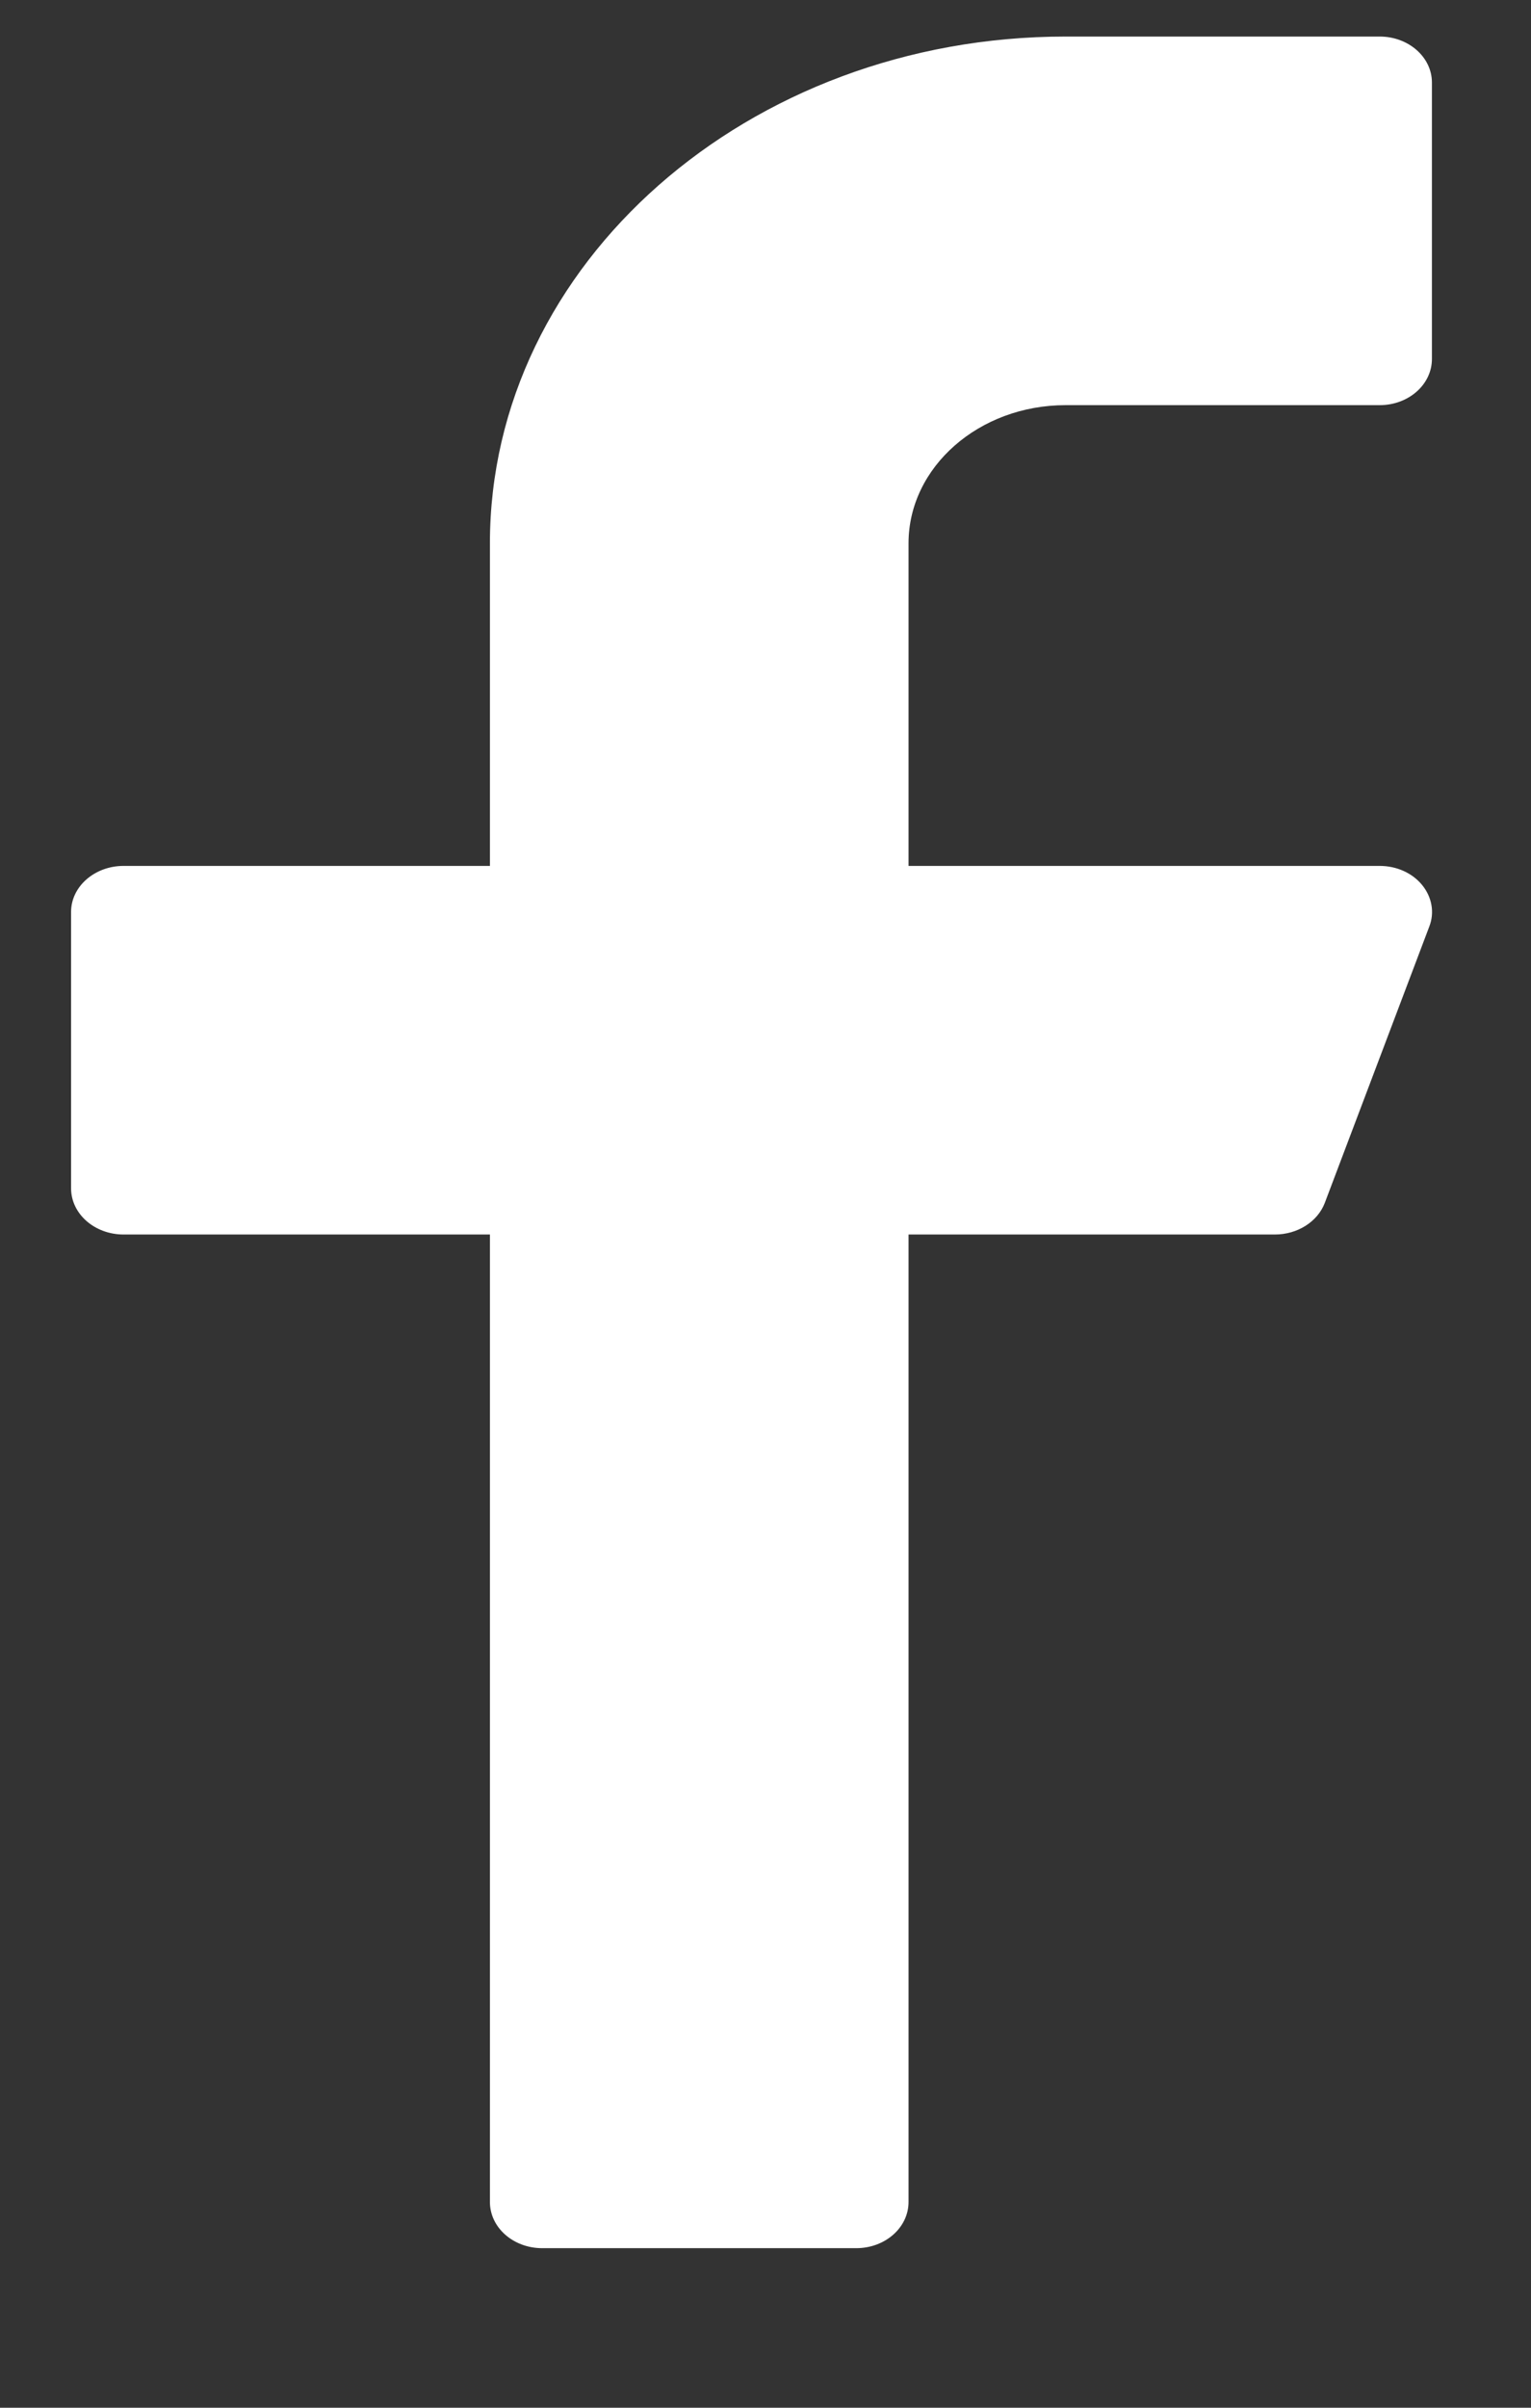 <svg width="7" height="11" viewBox="0 0 7 11" fill="none" xmlns="http://www.w3.org/2000/svg">
<rect x="0" y="0" width="7" height="11" fill="#333333" stroke="none"/>
<path d="M4.872 1.851H6.308C6.44 1.851 6.547 1.757 6.547 1.64V0.377C6.547 0.261 6.44 0.167 6.308 0.167H4.872C3.421 0.167 2.24 1.206 2.24 2.482V3.956H0.565C0.433 3.956 0.325 4.05 0.325 4.166V5.429C0.325 5.546 0.433 5.64 0.565 5.64H2.24V10.06C2.24 10.177 2.347 10.271 2.479 10.271H3.915C4.047 10.271 4.154 10.177 4.154 10.06V5.64H5.829C5.932 5.64 6.024 5.582 6.057 5.496L6.535 4.233C6.56 4.169 6.547 4.098 6.502 4.043C6.457 3.988 6.385 3.956 6.308 3.956H4.154V2.482C4.154 2.134 4.476 1.851 4.872 1.851Z" fill="white"/>
</svg>
